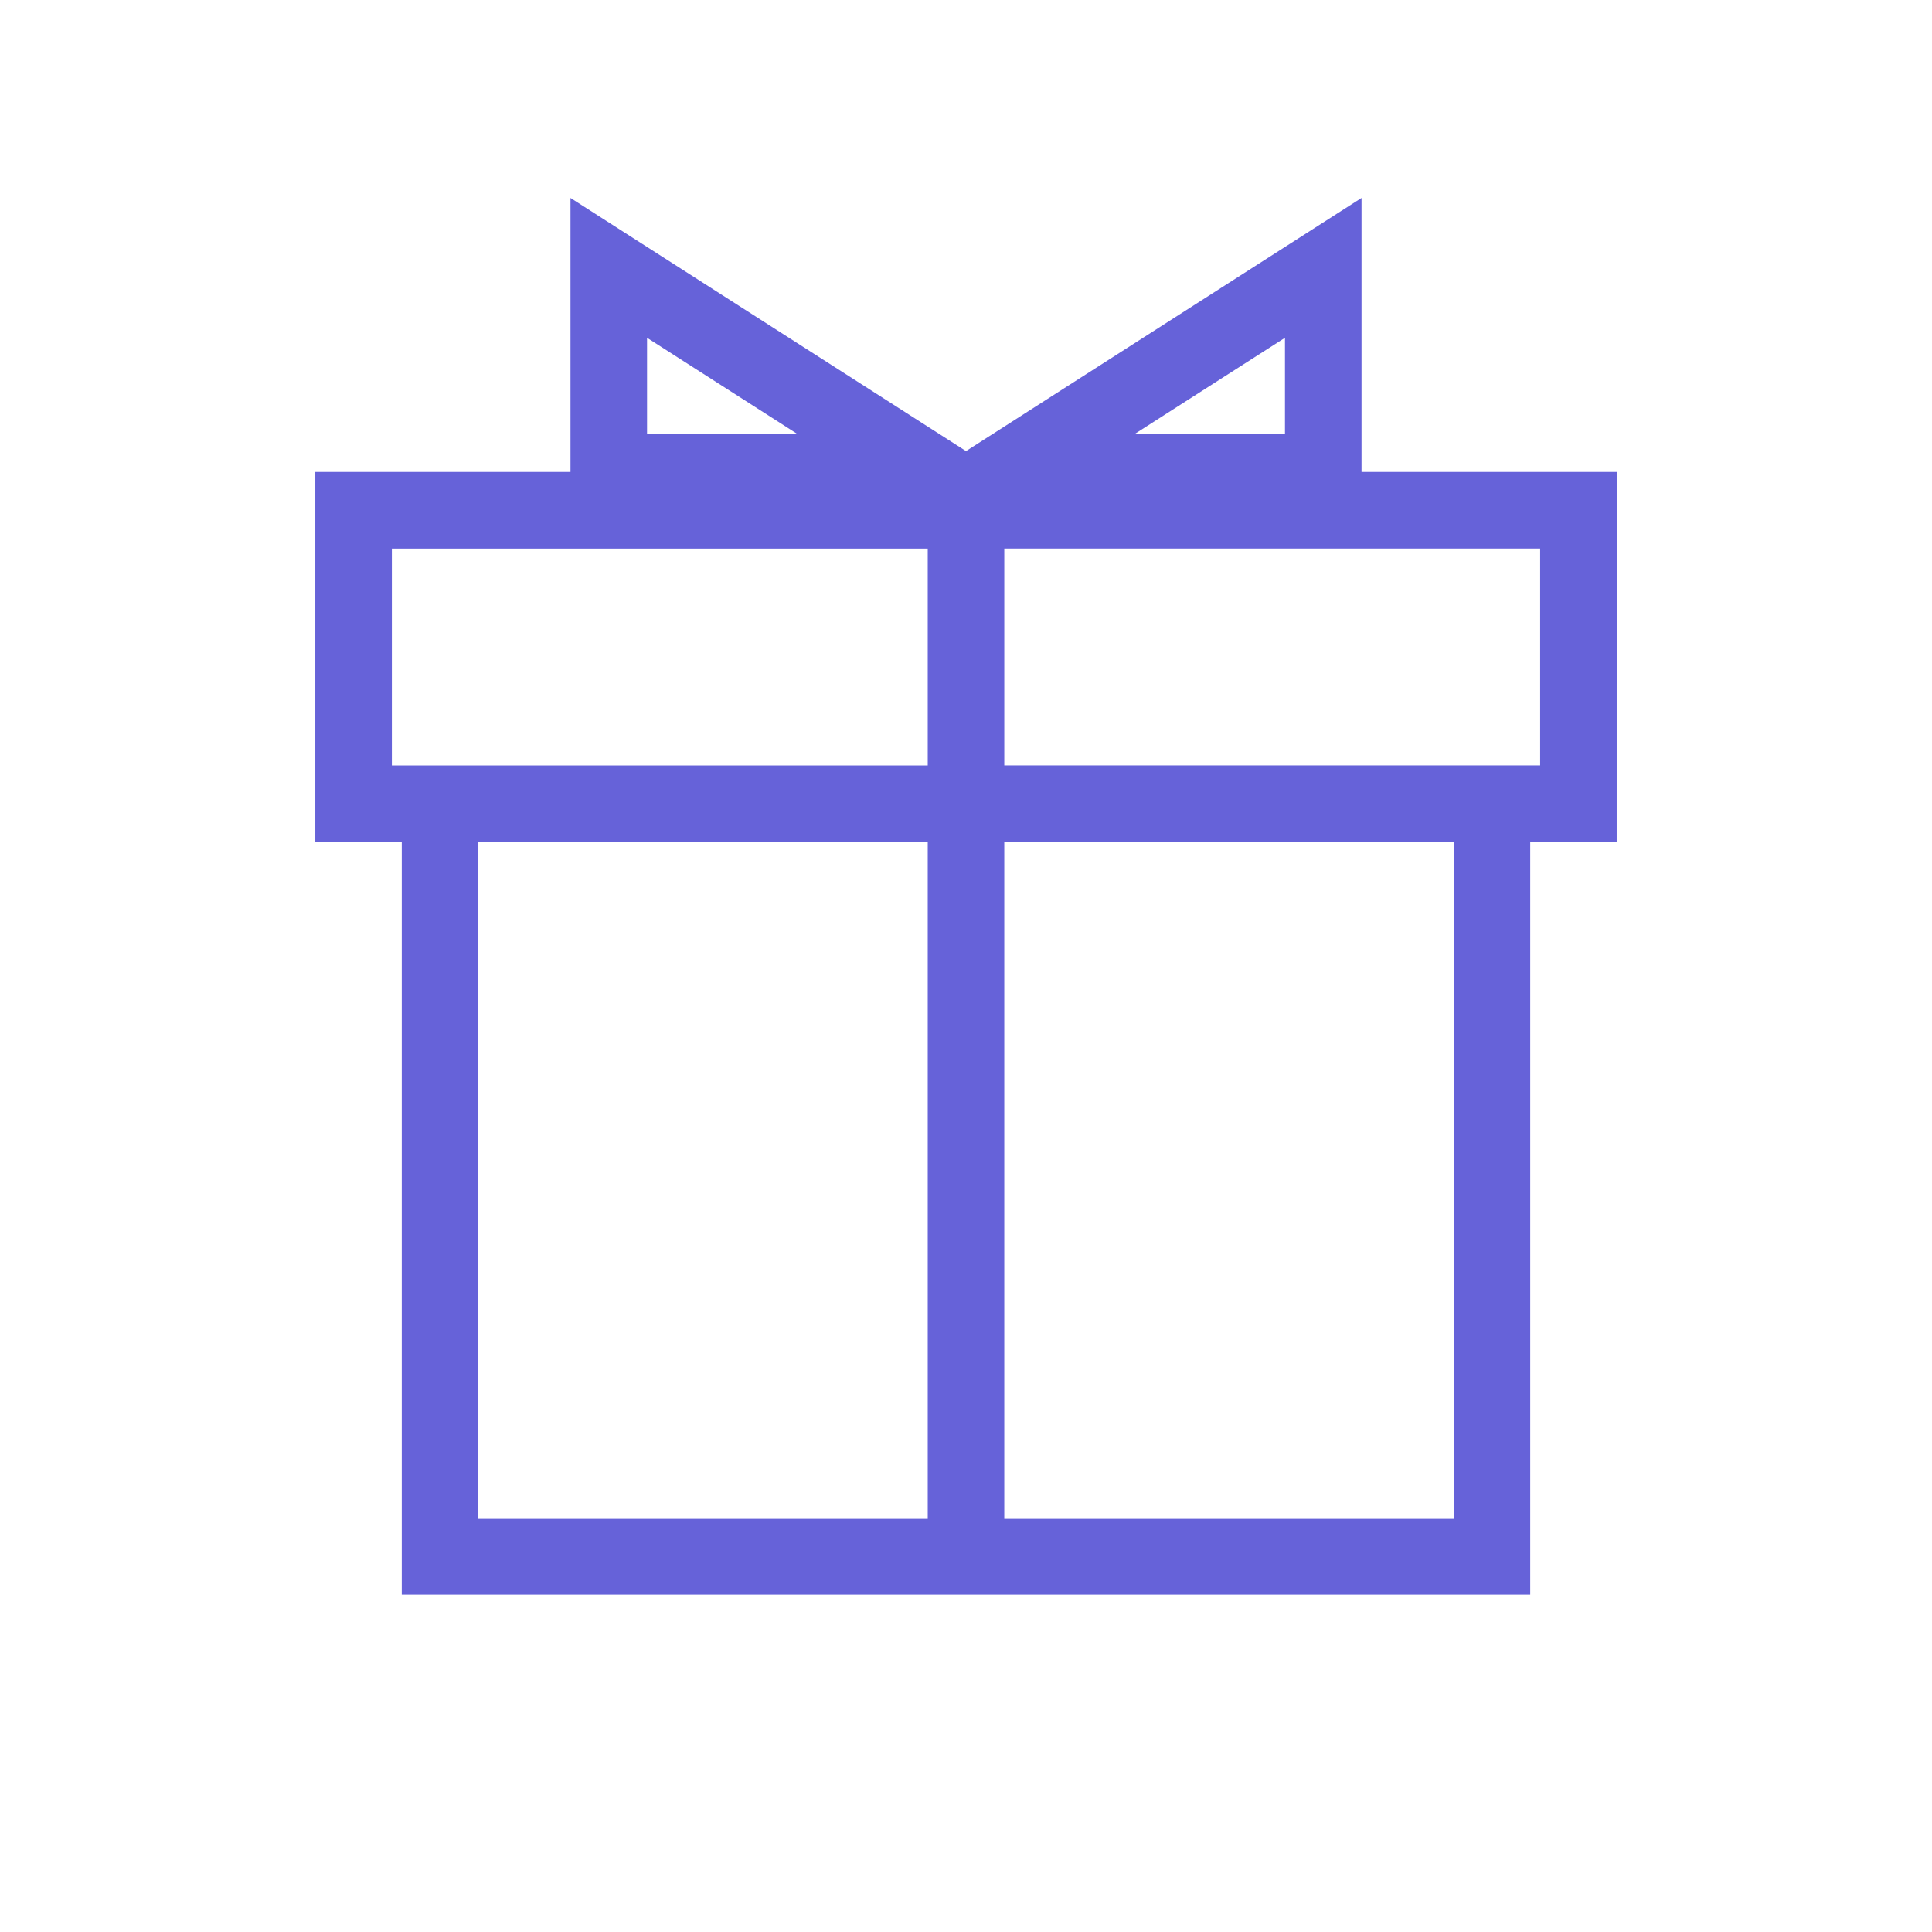 <svg xmlns="http://www.w3.org/2000/svg" width="88" height="88" viewBox="0 0 88 88">
  <g id="그룹_23896" data-name="그룹 23896" transform="translate(-916 -5924)">
    <rect id="사각형_30044" data-name="사각형 30044" width="88" height="88" transform="translate(916 5924)" fill="none"/>
    <path id="패스_11458" data-name="패스 11458" d="M319.277,596H307.654V583.518l-18.016,11.53-18.015-11.53V596H260v16.853h3.938v34.288h51.4V612.855h3.938Zm-15.11-6.112v4.369H297.34Zm-29.057,0,6.827,4.369H275.11Zm-11.623,19.479v-9.879h24.408v9.879H263.487Zm3.938,3.487h20.47v30.8h-20.47Zm44.427,30.8h-20.47v-30.8h20.47Zm3.938-34.288H291.382v-9.879H315.79Z" transform="translate(670.362 5349.499)" fill="#6662d9"/>
  </g>
</svg>
